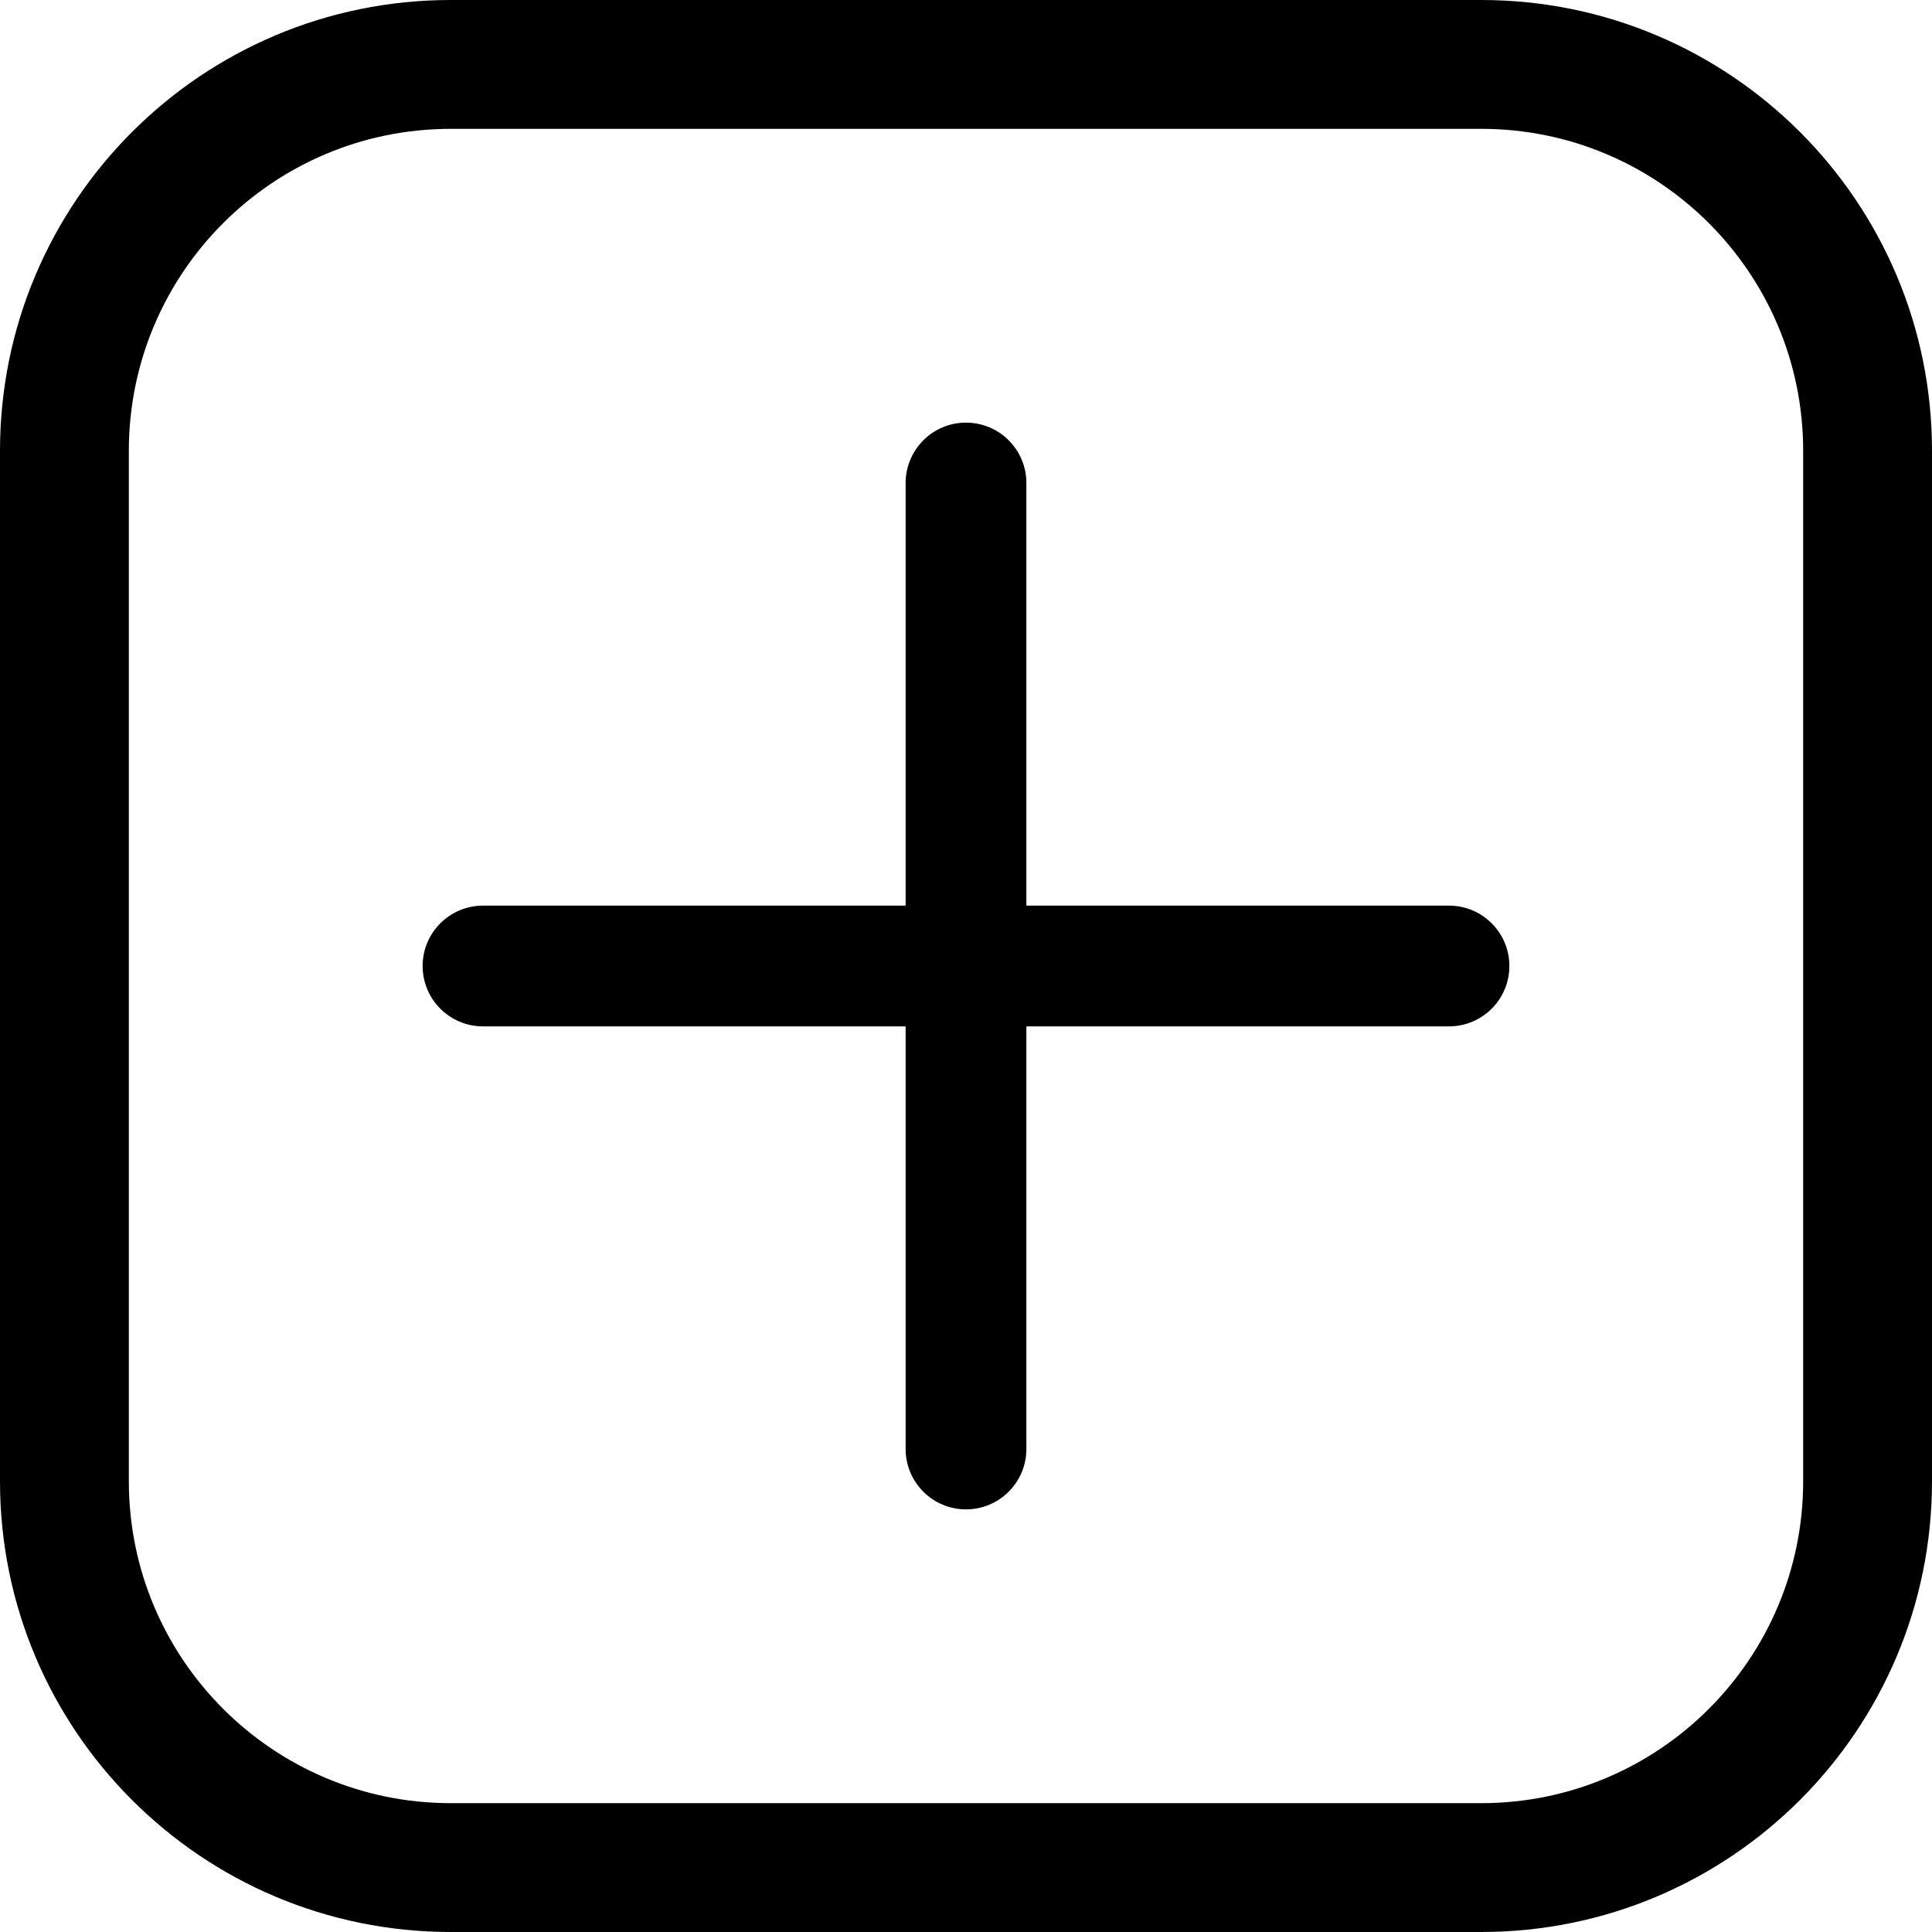 <!--
 * Copyright (c) 2023, WSO2 LLC. (https://www.wso2.com).
 *
 * WSO2 LLC. licenses this file to you under the Apache License,
 * Version 2.0 (the "License"); you may not use this file except
 * in compliance with the License.
 * You may obtain a copy of the License at
 *
 *     http://www.apache.org/licenses/LICENSE-2.0
 *
 * Unless required by applicable law or agreed to in writing,
 * software distributed under the License is distributed on an
 * "AS IS" BASIS, WITHOUT WARRANTIES OR CONDITIONS OF ANY
 * KIND, either express or implied. See the License for the
 * specific language governing permissions and limitations
 * under the License.
-->

<svg width="16" height="16" viewBox="0 0 16 16" fill="none" xmlns="http://www.w3.org/2000/svg">
<path d="M3.5 8C3.5 8.276 3.724 8.5 4 8.5H7.5V12C7.5 12.276 7.724 12.5 8 12.5C8.276 12.5 8.5 12.276 8.5 12V8.5H12C12.276 8.5 12.5 8.276 12.5 8C12.5 7.724 12.276 7.5 12 7.5H8.5V4C8.5 3.724 8.276 3.5 8 3.5C7.724 3.5 7.5 3.724 7.5 4V7.5H4C3.724 7.5 3.5 7.724 3.5 8Z" fill="black"/>
<path fill-rule="evenodd" clip-rule="evenodd" d="M3.733 0H12.267C14.329 0 16 1.671 16 3.733V12.267C16 14.329 14.329 16 12.267 16H3.733C1.671 16 0 14.329 0 12.267V3.733C0 1.671 1.671 0 3.733 0ZM12.267 1.067H3.733C2.261 1.067 1.067 2.261 1.067 3.733V12.267C1.067 13.739 2.261 14.933 3.733 14.933H12.267C13.739 14.933 14.933 13.739 14.933 12.267V3.733C14.933 2.261 13.739 1.067 12.267 1.067Z" fill="black"/>
</svg>
